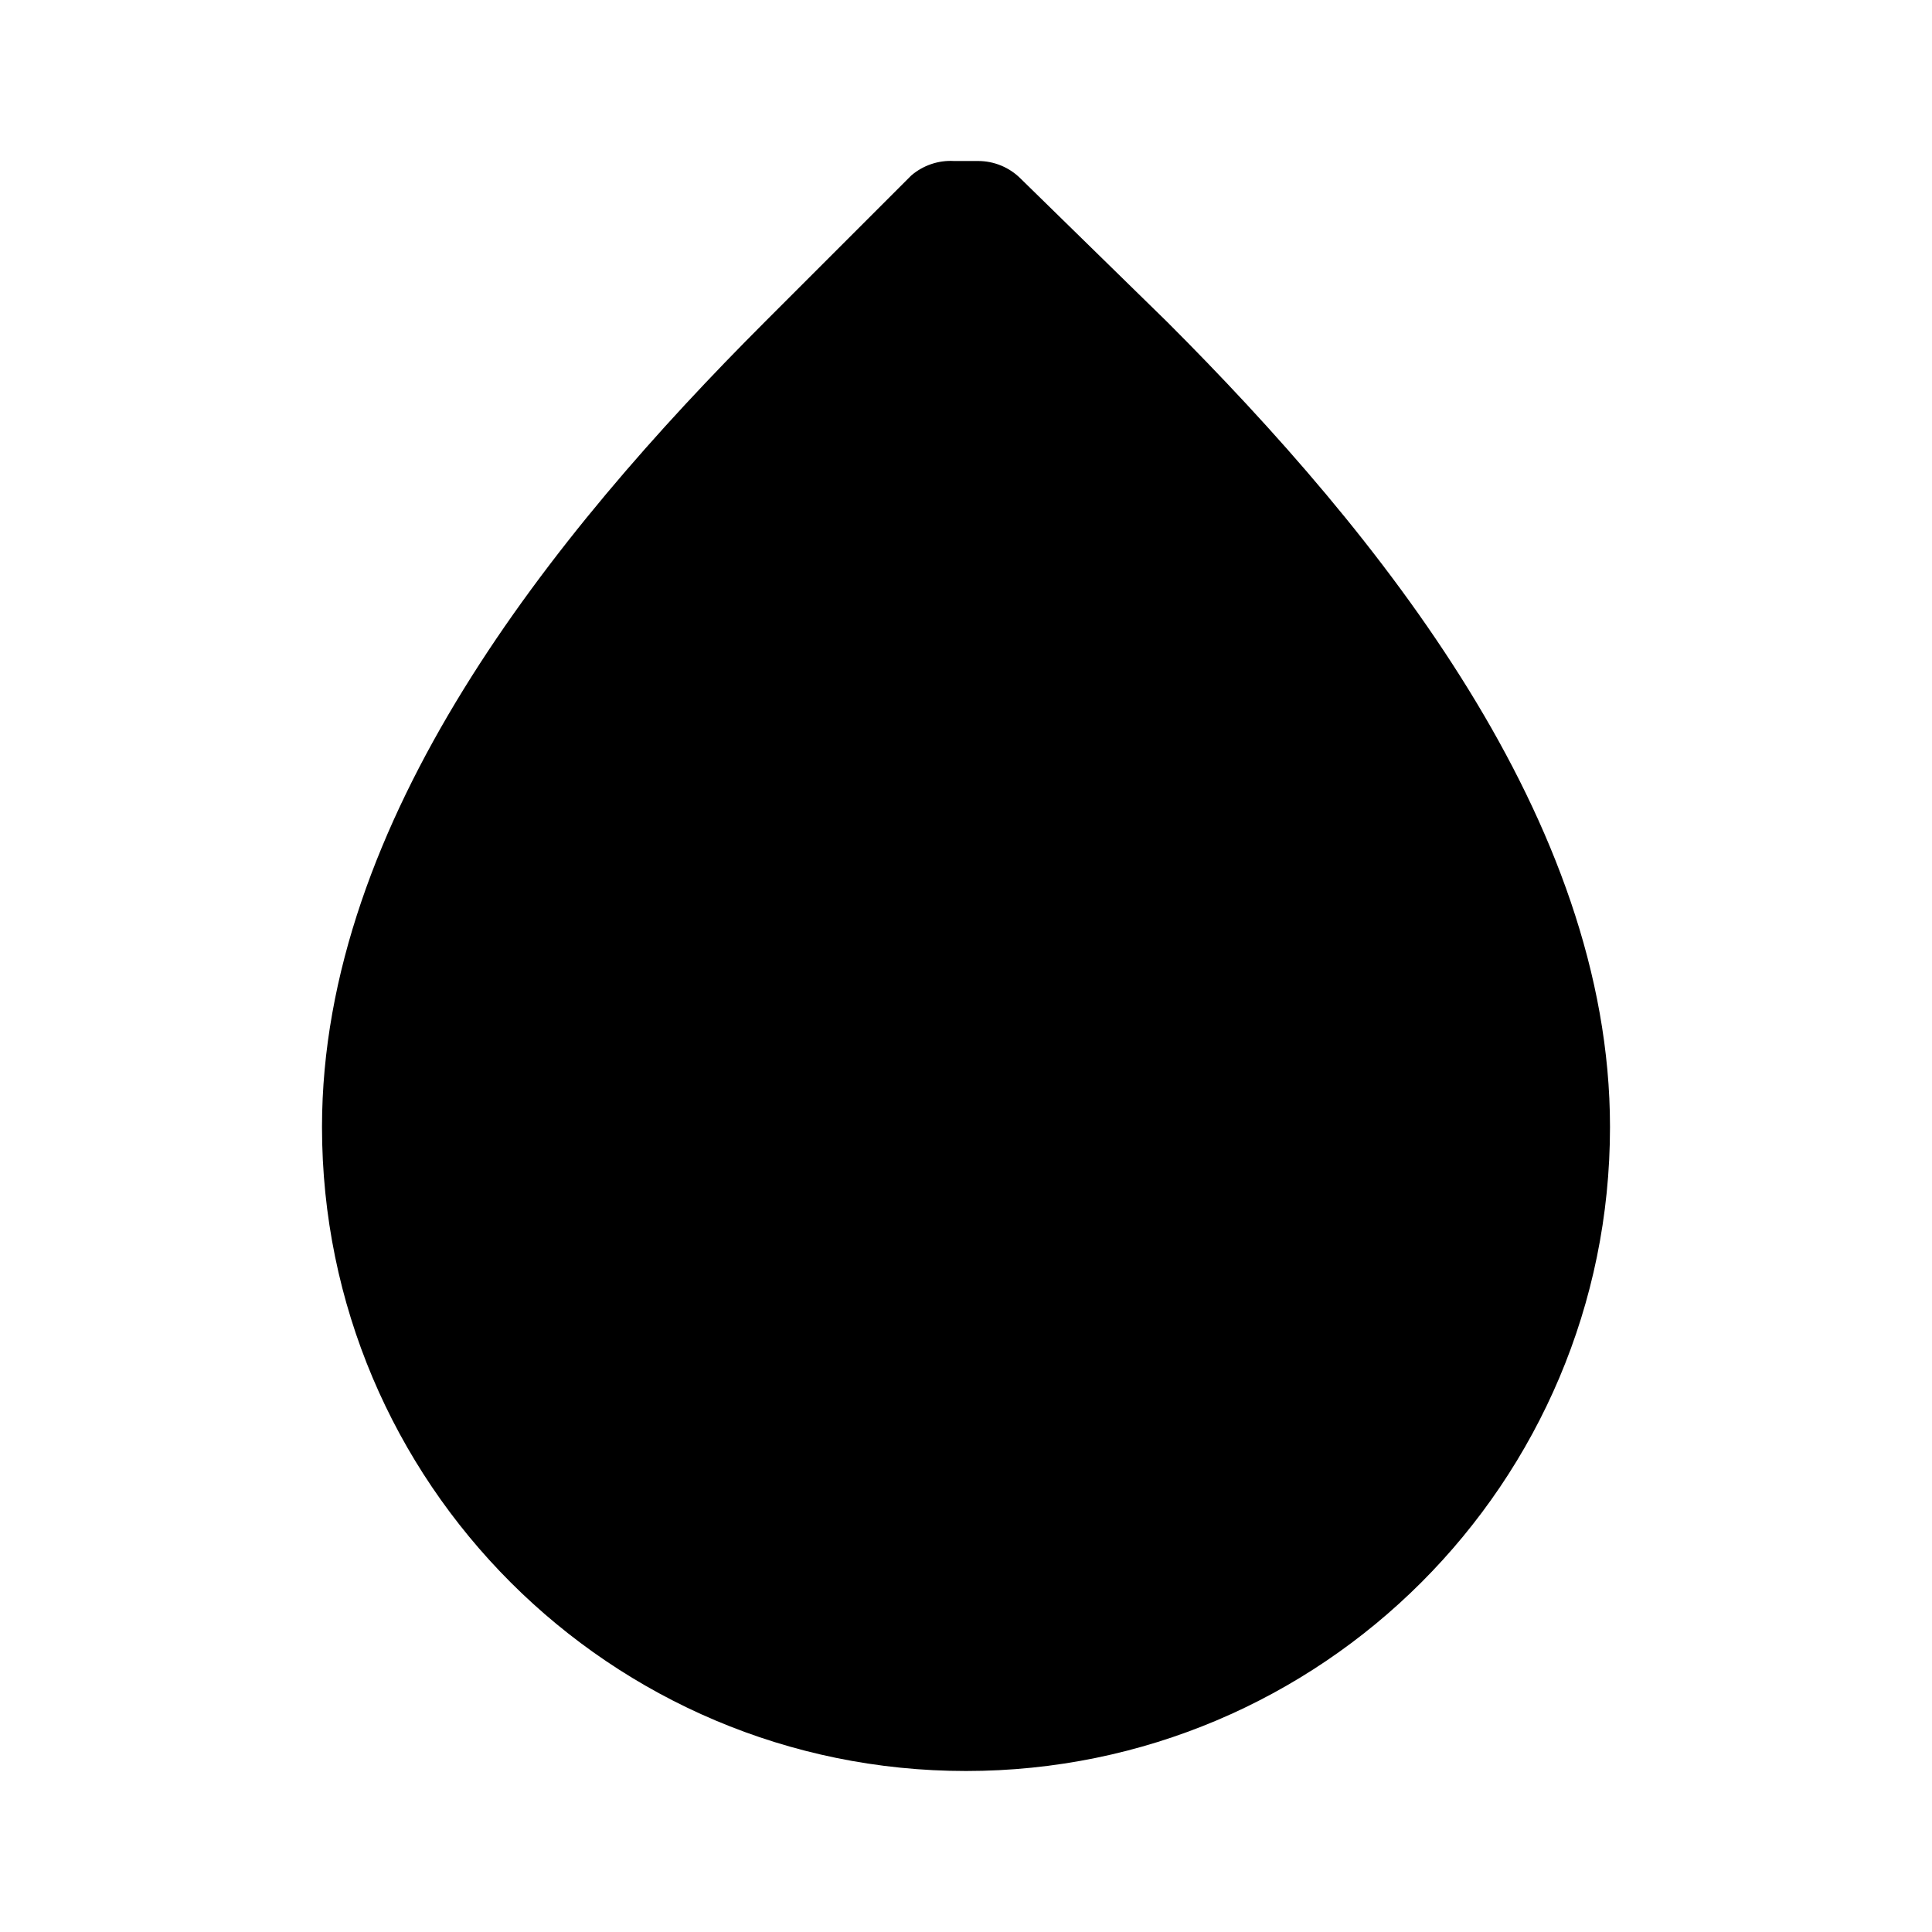 <svg viewBox="0 0 24 24" xmlns="http://www.w3.org/2000/svg">
    <path d="M20 14C20 18.418 16.418 22 12 22C7.582 22 4 18.418 4 14C4 10.19 6.86 6.64 9.5 4L11.32 2.18C11.467 2.054 11.657 1.989 11.85 2H12.15C12.349 2 12.54 2.079 12.68 2.22L14.5 4C17.14 6.64 20 10.19 20 14Z" fill="currentColor" />
</svg>